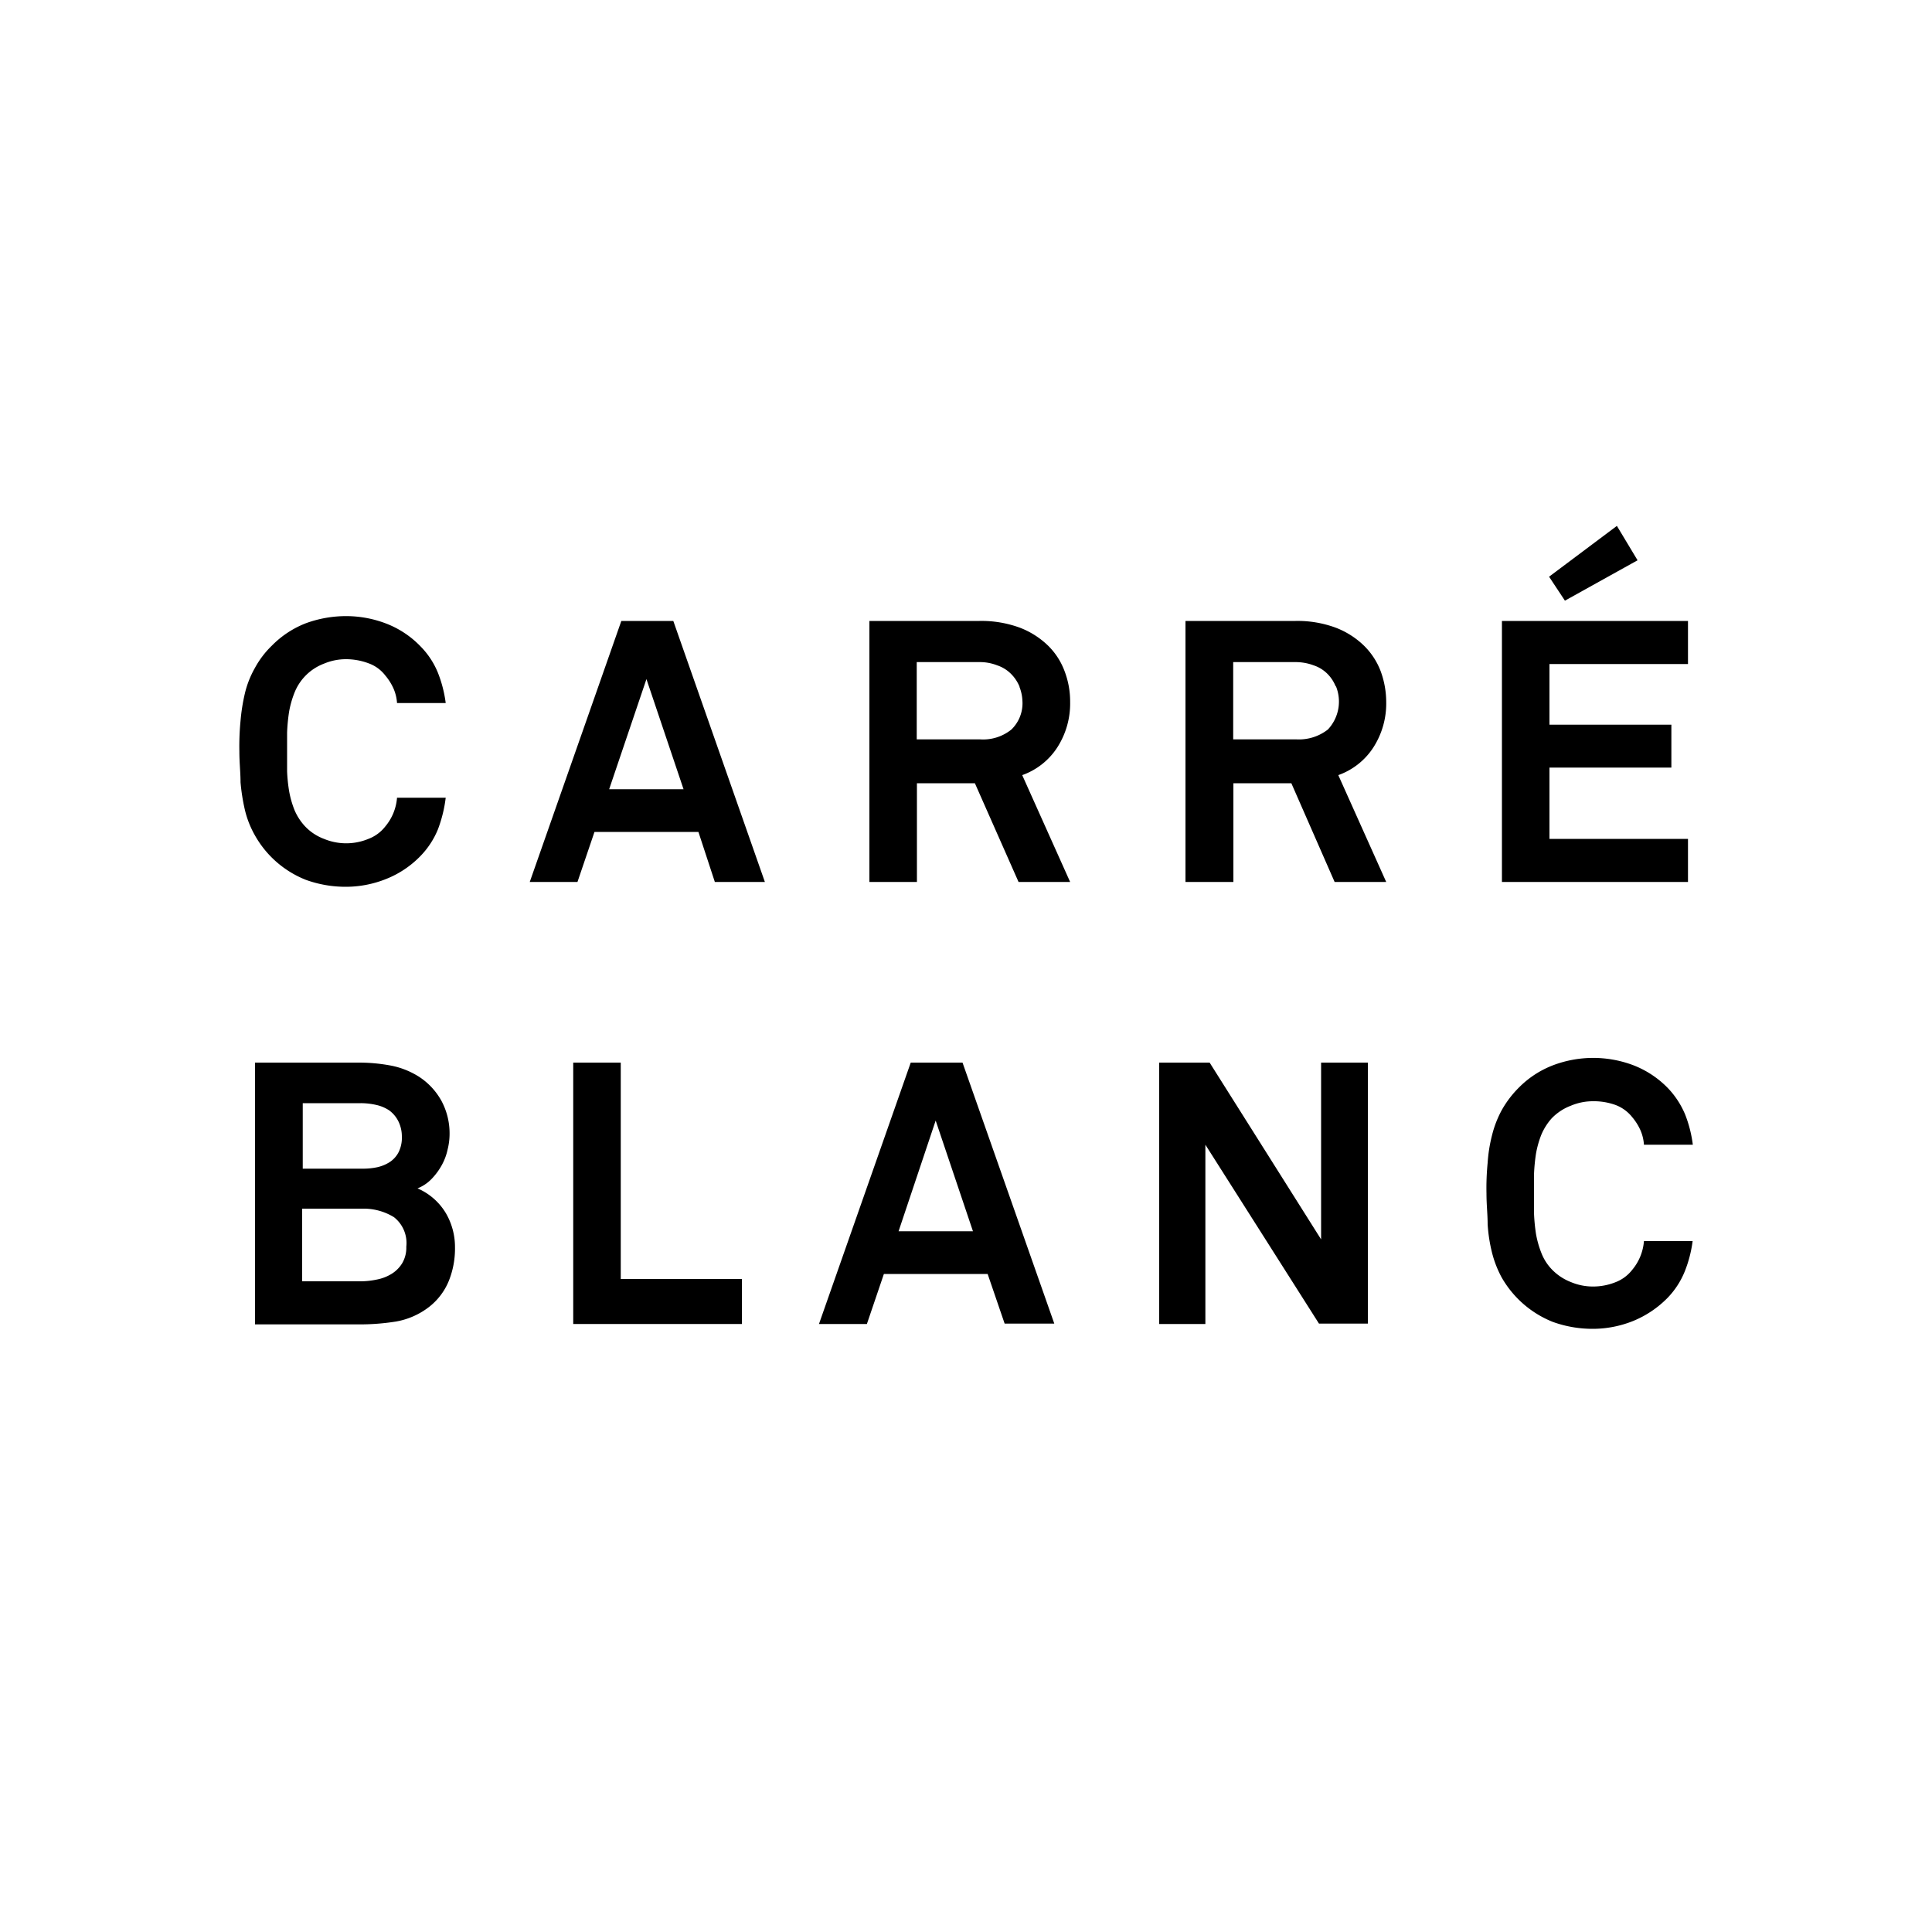 <?xml version="1.0" ?>
<svg xmlns="http://www.w3.org/2000/svg" data-name="Calque 1" viewBox="0 0 100 100">
	<path d="M22.67,42.92a4.33,4.33,0,0,1-.9,1.38A5.07,5.07,0,0,1,20,45.49a5.61,5.61,0,0,1-2.1.41,6.05,6.05,0,0,1-2.07-.36,5.23,5.23,0,0,1-2.64-2.31,5,5,0,0,1-.51-1.29,10.18,10.18,0,0,1-.23-1.45c0-.51-.06-1-.06-1.58a13.65,13.65,0,0,1,.06-1.6,9.82,9.82,0,0,1,.23-1.44,5,5,0,0,1,.51-1.29,4.74,4.74,0,0,1,.88-1.16,5,5,0,0,1,1.76-1.16,6.06,6.06,0,0,1,2.07-.37,5.79,5.79,0,0,1,2.1.39,4.91,4.91,0,0,1,1.77,1.18,4.18,4.18,0,0,1,.9,1.37,6.51,6.51,0,0,1,.4,1.56H20.55a2.23,2.23,0,0,0-.19-.77,2.84,2.84,0,0,0-.42-.66,1.89,1.89,0,0,0-.87-.63,3.32,3.32,0,0,0-1.17-.21,2.93,2.93,0,0,0-1.13.23,2.65,2.65,0,0,0-1.53,1.51,5,5,0,0,0-.28,1,9.5,9.5,0,0,0-.1,1.06v2a8.47,8.47,0,0,0,.1,1,5,5,0,0,0,.28,1,2.87,2.87,0,0,0,.53.83,2.6,2.6,0,0,0,1,.67,3,3,0,0,0,2.3,0,2,2,0,0,0,.87-.64,2.63,2.63,0,0,0,.61-1.49h2.52A7,7,0,0,1,22.67,42.92Z"/>
	<path d="M36.15,43.06H30.77l-.88,2.59H27.42l4.74-13.51h2.69l4.74,13.51H37Zm-4.62-2.21h3.85l-1.92-5.7Z"/>
	<path d="M50.46,40.54h-3v5.11H45V32.14h5.7a5.74,5.74,0,0,1,2.09.35,4.3,4.3,0,0,1,1.47.94,3.61,3.61,0,0,1,.85,1.33,4.4,4.4,0,0,1,.28,1.57,4.2,4.2,0,0,1-.68,2.38,3.59,3.59,0,0,1-1.8,1.41l2.48,5.53H52.72Zm2.31-5a2,2,0,0,0-.44-.66,1.81,1.81,0,0,0-.71-.44,2.47,2.47,0,0,0-.93-.17H47.45v4h3.28a2.33,2.33,0,0,0,1.62-.51,1.89,1.89,0,0,0,.57-1.49,2.2,2.2,0,0,0-.15-.71Z"/>
	<path d="M66.84,40.54h-3v5.11H61.36V32.14h5.7a5.69,5.69,0,0,1,2.08.35,4.3,4.3,0,0,1,1.47.94,3.68,3.68,0,0,1,.86,1.33,4.64,4.64,0,0,1,.28,1.57,4.2,4.2,0,0,1-.68,2.38,3.59,3.59,0,0,1-1.8,1.41l2.48,5.53H69.08Zm2.3-5a1.93,1.93,0,0,0-.43-.66,1.81,1.81,0,0,0-.71-.44,2.69,2.69,0,0,0-.93-.17H63.83v4h3.28a2.43,2.43,0,0,0,1.62-.51,2.11,2.11,0,0,0,.41-2.26Z"/>
	<path d="M77.74,32.14h9.63v2.23H80.2v3.14h6.31v2.22H80.2v3.69h7.17v2.23H77.74Zm2.44-2.29,3.51-2.63L84.76,29,81,31.09Z"/>
	<path d="M23.23,66.3a3.28,3.28,0,0,1-1,1.33,3.89,3.89,0,0,1-1.72.77,11.82,11.82,0,0,1-1.88.15H13.2V55h5.38a8.91,8.91,0,0,1,1.63.15,4.19,4.19,0,0,1,1.49.59A3.51,3.51,0,0,1,22.86,57a3.55,3.55,0,0,1,.41,1.66,3.31,3.31,0,0,1-.1.83,2.93,2.93,0,0,1-.3.81,3.33,3.33,0,0,1-.52.71,2.06,2.06,0,0,1-.74.5,3.17,3.17,0,0,1,1.46,1.27,3.47,3.47,0,0,1,.48,1.78A4.48,4.48,0,0,1,23.23,66.3ZM20.6,58a1.56,1.56,0,0,0-.46-.53,2,2,0,0,0-.67-.28,3.57,3.57,0,0,0-.8-.09h-3v3.39h3.09a3.47,3.47,0,0,0,.79-.08,2,2,0,0,0,.65-.28,1.35,1.35,0,0,0,.44-.51,1.69,1.69,0,0,0,.16-.8A1.77,1.77,0,0,0,20.6,58Zm-.21,5a3,3,0,0,0-1.64-.44H15.64v3.76h3a4.12,4.12,0,0,0,.86-.09,2.26,2.26,0,0,0,.76-.29,1.67,1.67,0,0,0,.56-.56,1.58,1.58,0,0,0,.21-.85A1.7,1.7,0,0,0,20.39,63Z"/>
	<path d="M29.67,55h2.46V66.2H38.4v2.33H29.67Z"/>
	<path d="M51.12,65.94H45.75l-.88,2.59H42.39L47.14,55h2.68l4.75,13.51H52Zm-4.61-2.21h3.85L48.43,58Z"/>
	<path d="M62.39,59.25v9.28H60V55h2.61l5.77,9.15V55H70.8V68.51H68.27Z"/>
	<path d="M87.21,65.79a4.27,4.27,0,0,1-.9,1.39,5.31,5.31,0,0,1-1.77,1.19,5.61,5.61,0,0,1-2.1.41,6.05,6.05,0,0,1-2.07-.36,5.31,5.31,0,0,1-2.65-2.31,5.55,5.55,0,0,1-.5-1.3A8,8,0,0,1,77,63.36c0-.5-.06-1-.06-1.58A13.39,13.39,0,0,1,77,60.19a7.72,7.72,0,0,1,.23-1.44,5.47,5.47,0,0,1,.5-1.29,5.32,5.32,0,0,1,.89-1.17,5,5,0,0,1,1.76-1.15,5.87,5.87,0,0,1,4.17,0,5,5,0,0,1,1.77,1.17,4.46,4.46,0,0,1,.9,1.37,6.47,6.47,0,0,1,.4,1.57H85.09a2.23,2.23,0,0,0-.19-.77,2.84,2.84,0,0,0-.42-.66,2,2,0,0,0-.87-.63A3.32,3.32,0,0,0,82.44,57a2.93,2.93,0,0,0-1.13.23,2.71,2.71,0,0,0-1,.66,3.06,3.06,0,0,0-.53.84,5,5,0,0,0-.28,1,9.5,9.5,0,0,0-.1,1.06v2a9.5,9.5,0,0,0,.1,1.06,5,5,0,0,0,.28,1,2.55,2.55,0,0,0,.53.84,2.74,2.74,0,0,0,1,.67,2.93,2.93,0,0,0,1.13.23,3.12,3.12,0,0,0,1.17-.22,2,2,0,0,0,.87-.64,2.63,2.63,0,0,0,.61-1.49h2.52A6.47,6.47,0,0,1,87.21,65.79Z"/>
</svg>
